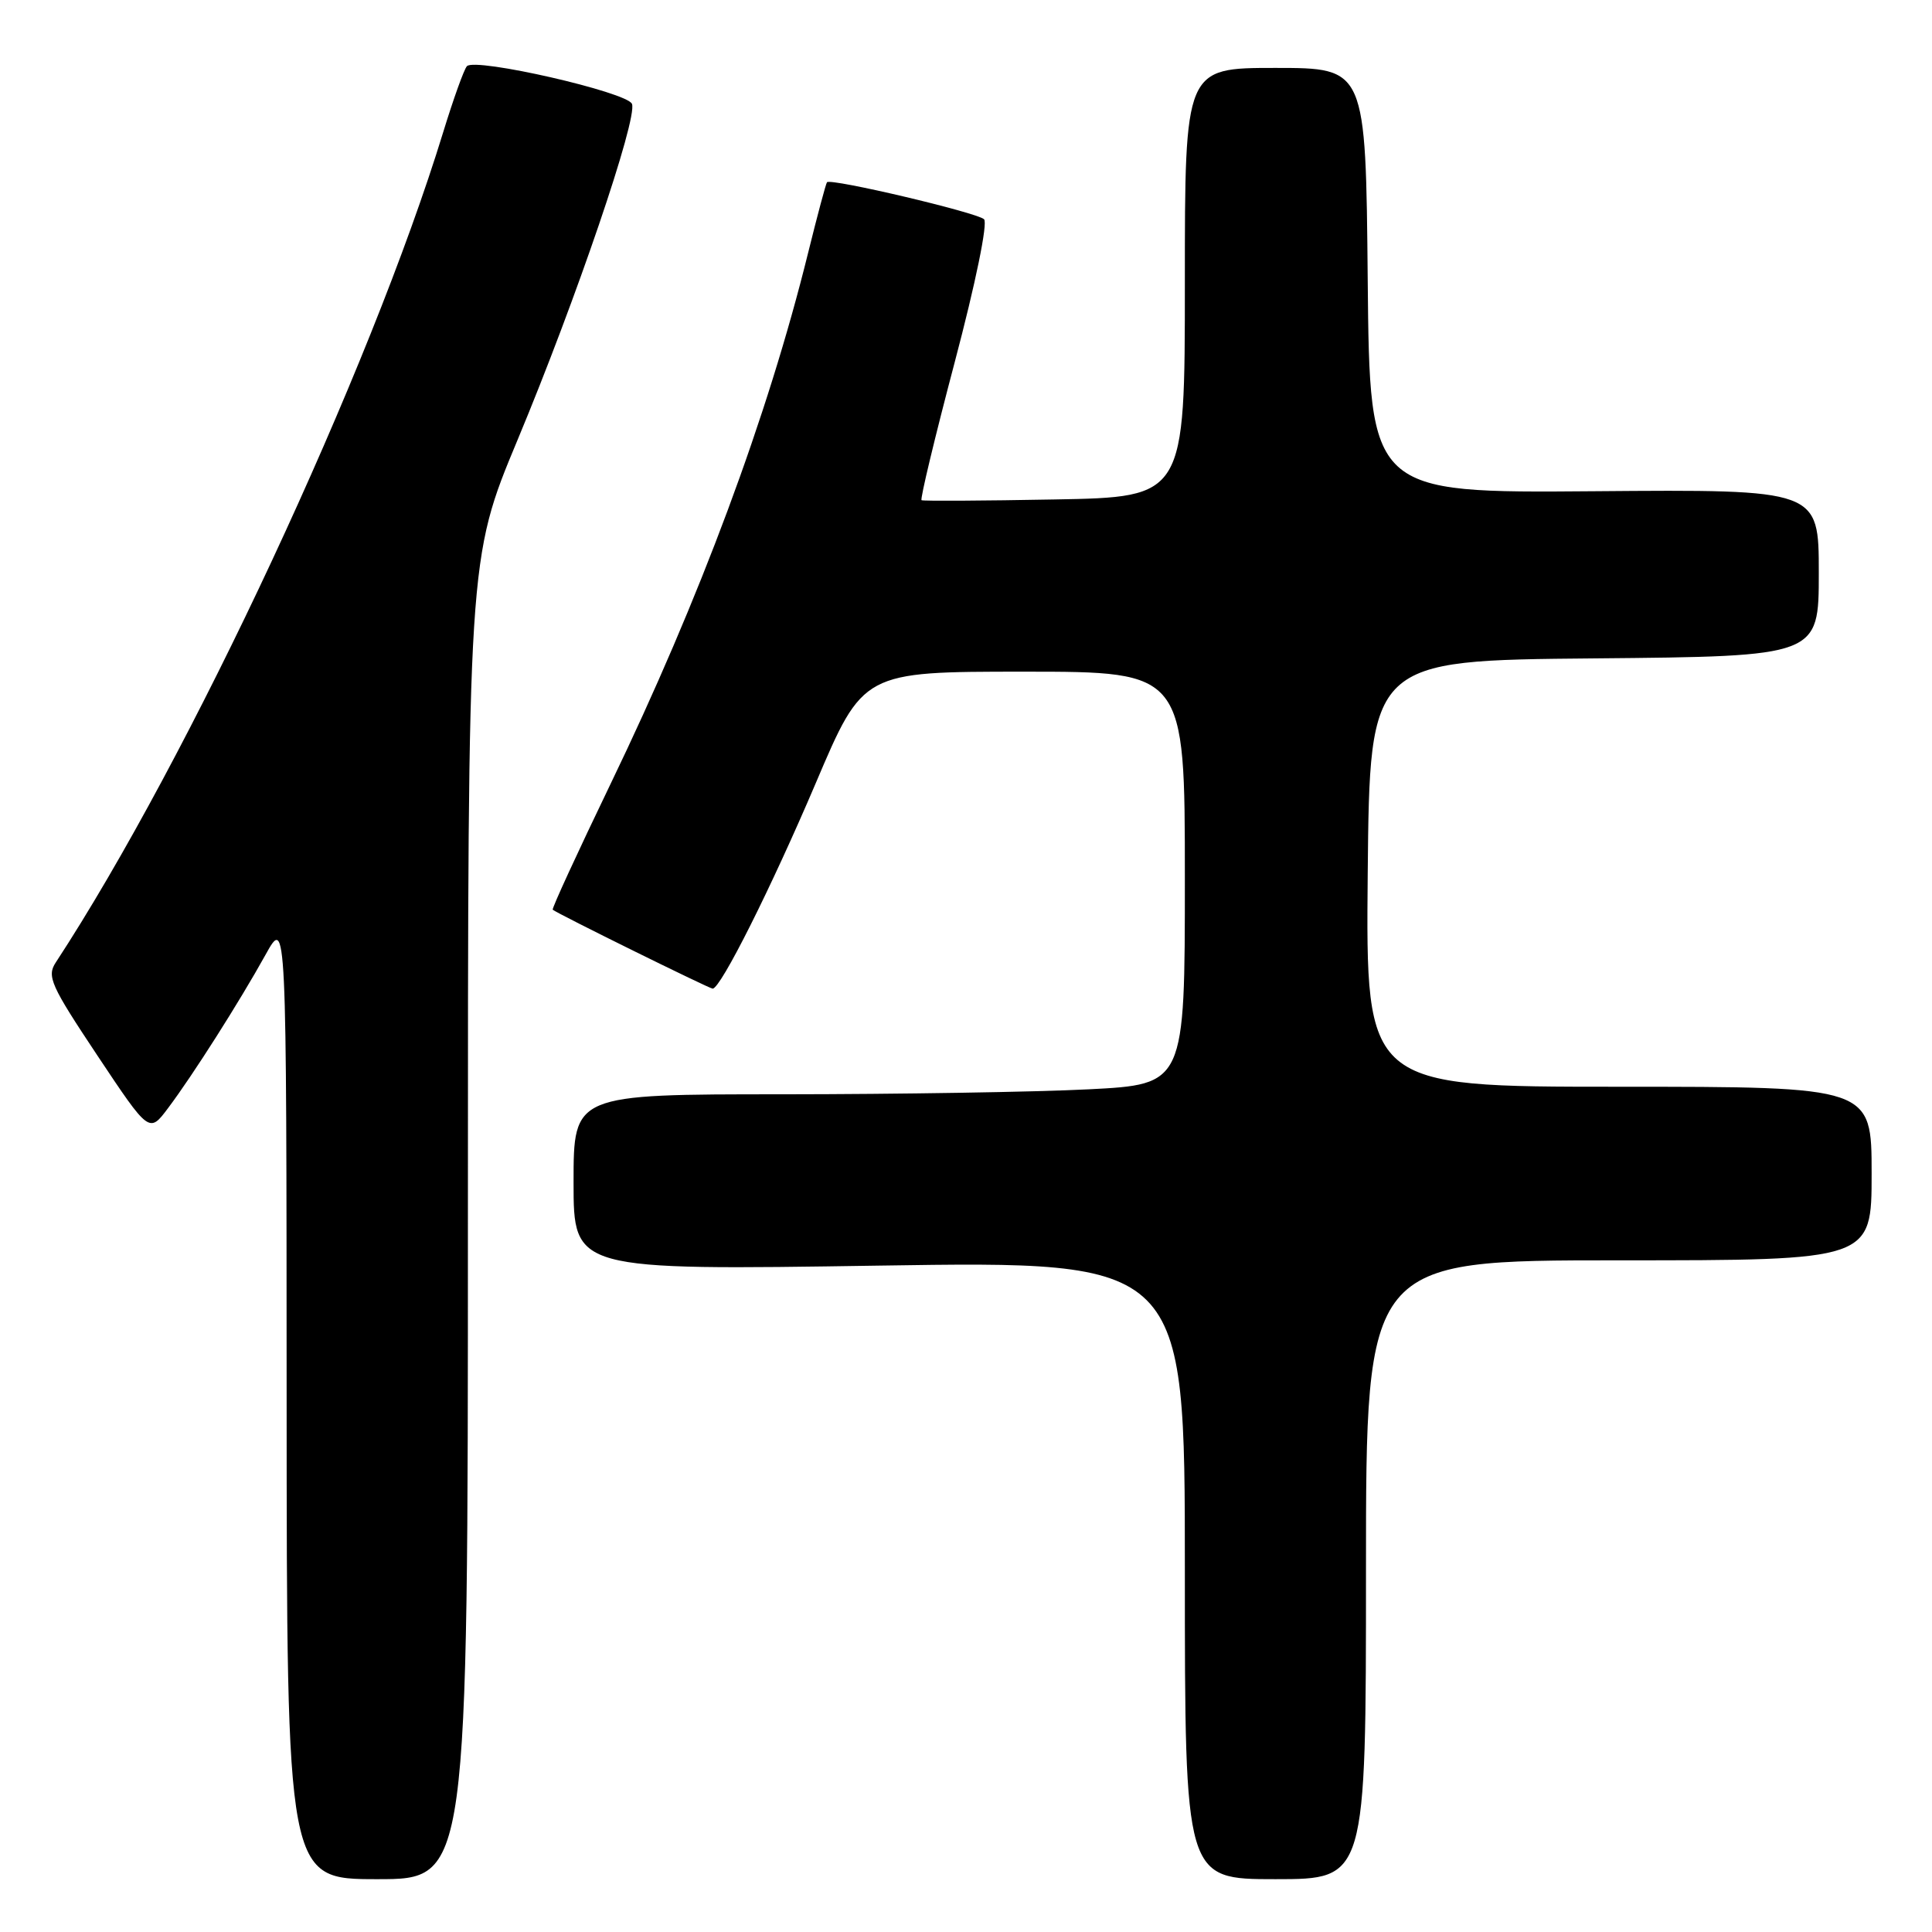 <?xml version="1.0" encoding="UTF-8" standalone="no"?>
<!DOCTYPE svg PUBLIC "-//W3C//DTD SVG 1.1//EN" "http://www.w3.org/Graphics/SVG/1.1/DTD/svg11.dtd" >
<svg xmlns="http://www.w3.org/2000/svg" xmlns:xlink="http://www.w3.org/1999/xlink" version="1.1" viewBox="0 0 256 256">
 <g >
 <path fill="currentColor"
d=" M 62.00 161.54 C 62.00 74.07 62.00 74.07 68.58 58.29 C 76.33 39.71 84.50 15.74 83.74 13.77 C 83.14 12.21 62.97 7.60 61.87 8.77 C 61.49 9.17 60.08 13.10 58.73 17.50 C 49.04 49.13 25.03 100.59 7.39 127.53 C 6.18 129.37 6.72 130.57 12.91 139.87 C 19.77 150.17 19.77 150.17 22.27 146.83 C 25.55 142.47 31.71 132.77 35.19 126.50 C 37.96 121.50 37.96 121.50 37.98 185.25 C 38.00 249.00 38.00 249.00 50.00 249.00 C 62.00 249.00 62.00 249.00 62.00 161.54 Z  M 181.00 208.00 C 181.00 167.00 181.00 167.00 214.50 167.00 C 248.00 167.00 248.00 167.00 248.00 155.50 C 248.00 144.00 248.00 144.00 214.48 144.00 C 180.97 144.00 180.97 144.00 181.23 115.75 C 181.50 87.50 181.50 87.50 211.25 87.24 C 241.00 86.97 241.00 86.97 241.00 75.91 C 241.00 64.85 241.00 64.85 211.25 65.09 C 181.50 65.33 181.50 65.33 181.23 37.17 C 180.97 9.00 180.97 9.00 168.98 9.00 C 157.00 9.00 157.00 9.00 157.00 37.43 C 157.00 65.87 157.00 65.87 139.75 66.18 C 130.26 66.36 122.33 66.40 122.11 66.28 C 121.90 66.16 123.88 57.92 126.51 47.97 C 129.28 37.49 130.91 29.54 130.39 29.05 C 129.42 28.15 110.04 23.58 109.58 24.15 C 109.43 24.34 108.31 28.53 107.09 33.46 C 101.73 55.17 92.73 79.37 80.89 103.90 C 76.54 112.93 73.09 120.41 73.24 120.54 C 73.80 121.04 93.99 131.00 94.43 131.00 C 95.49 131.00 102.20 117.61 108.10 103.75 C 114.37 89.00 114.37 89.00 135.68 89.00 C 157.00 89.00 157.00 89.00 157.00 116.35 C 157.00 143.69 157.00 143.69 144.25 144.34 C 137.24 144.70 119.01 144.99 103.75 145.00 C 76.00 145.00 76.00 145.00 76.00 156.66 C 76.00 168.32 76.00 168.32 116.50 167.70 C 157.00 167.08 157.00 167.08 157.00 208.04 C 157.00 249.00 157.00 249.00 169.00 249.00 C 181.00 249.00 181.00 249.00 181.00 208.00 Z "/>
</g>
</svg>